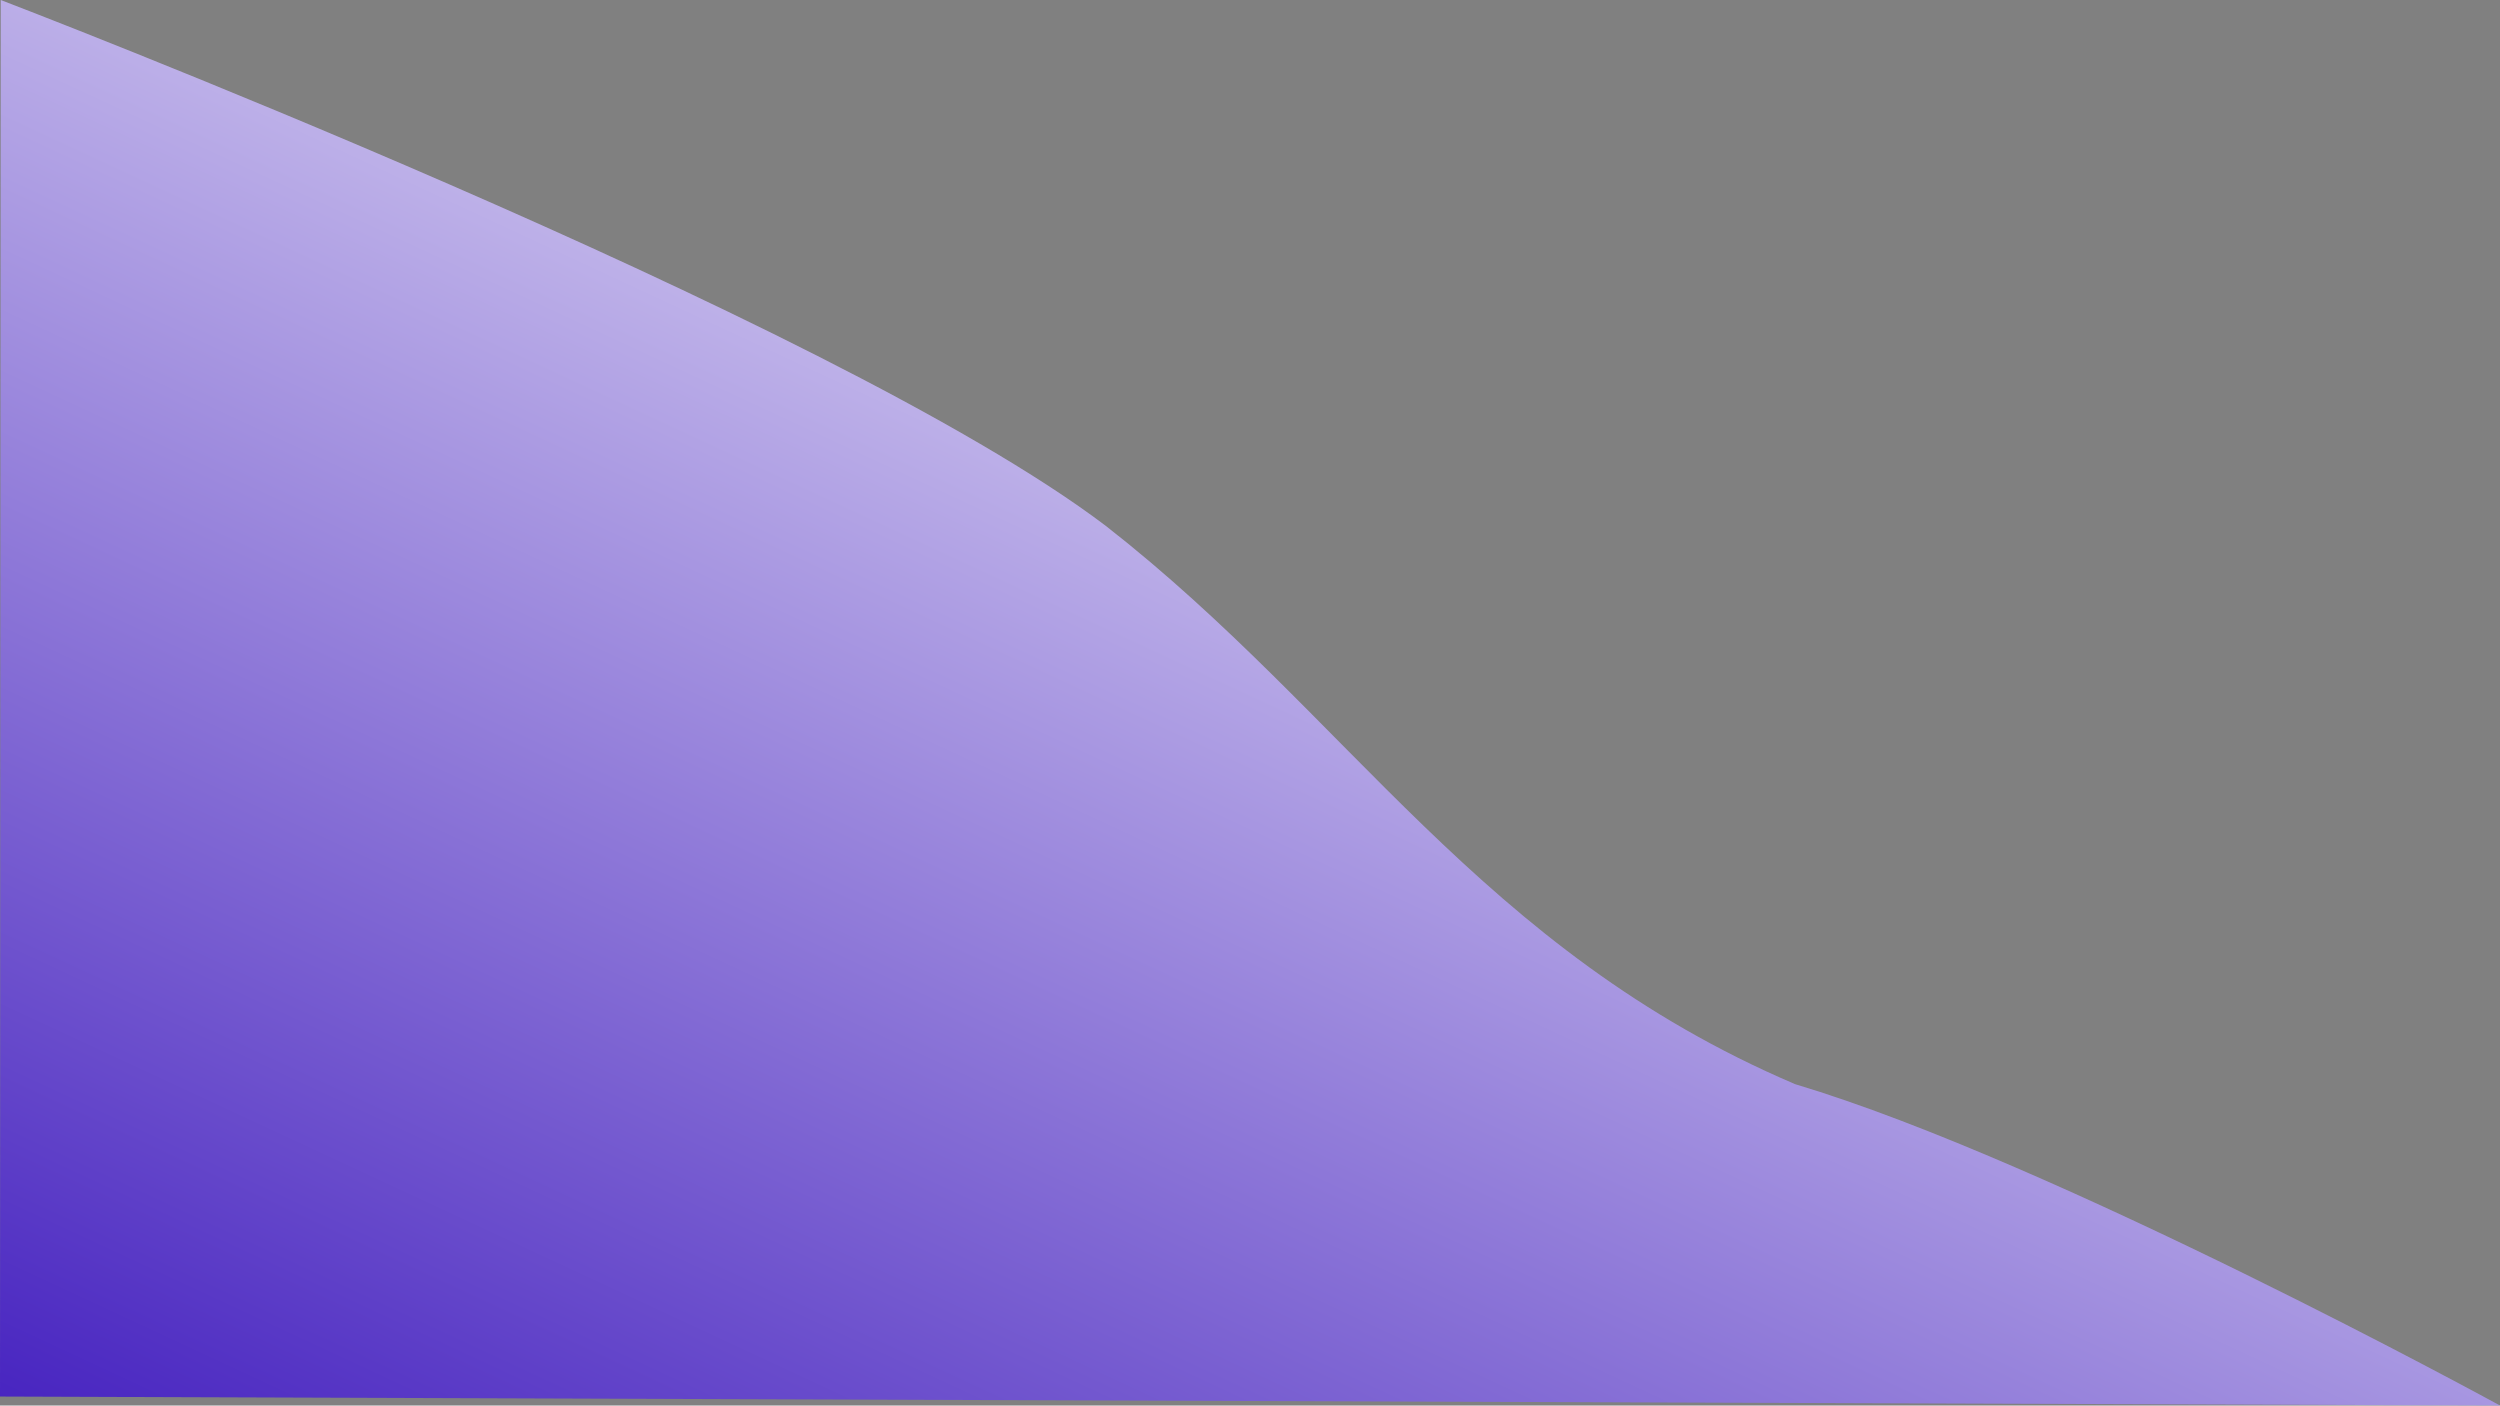 <svg xmlns="http://www.w3.org/2000/svg" xmlns:xlink="http://www.w3.org/1999/xlink" width="1920.997" height="1080" viewBox="0 0 1920.997 1080"><rect x="0" y="0" width="1920.997" height="1080" fill="#808080" stroke="none"/><defs><linearGradient id="a" x1="0.768" y1="0.043" x2="-0.037" y2="1" gradientUnits="objectBoundingBox"><stop offset="0" stop-color="#fff"/><stop offset="1" stop-color="#4420bf"/></linearGradient></defs><path d="M2331.747,1080S1989.377,892.65,1790.1,833.065c-241.794-103.23-342.056-282.283-529.341-428.744C1049.395,243.9,411.306,0,411.306,0l-.556,1073.105Z" transform="translate(-410.75)" fill="url(#a)"/></svg>